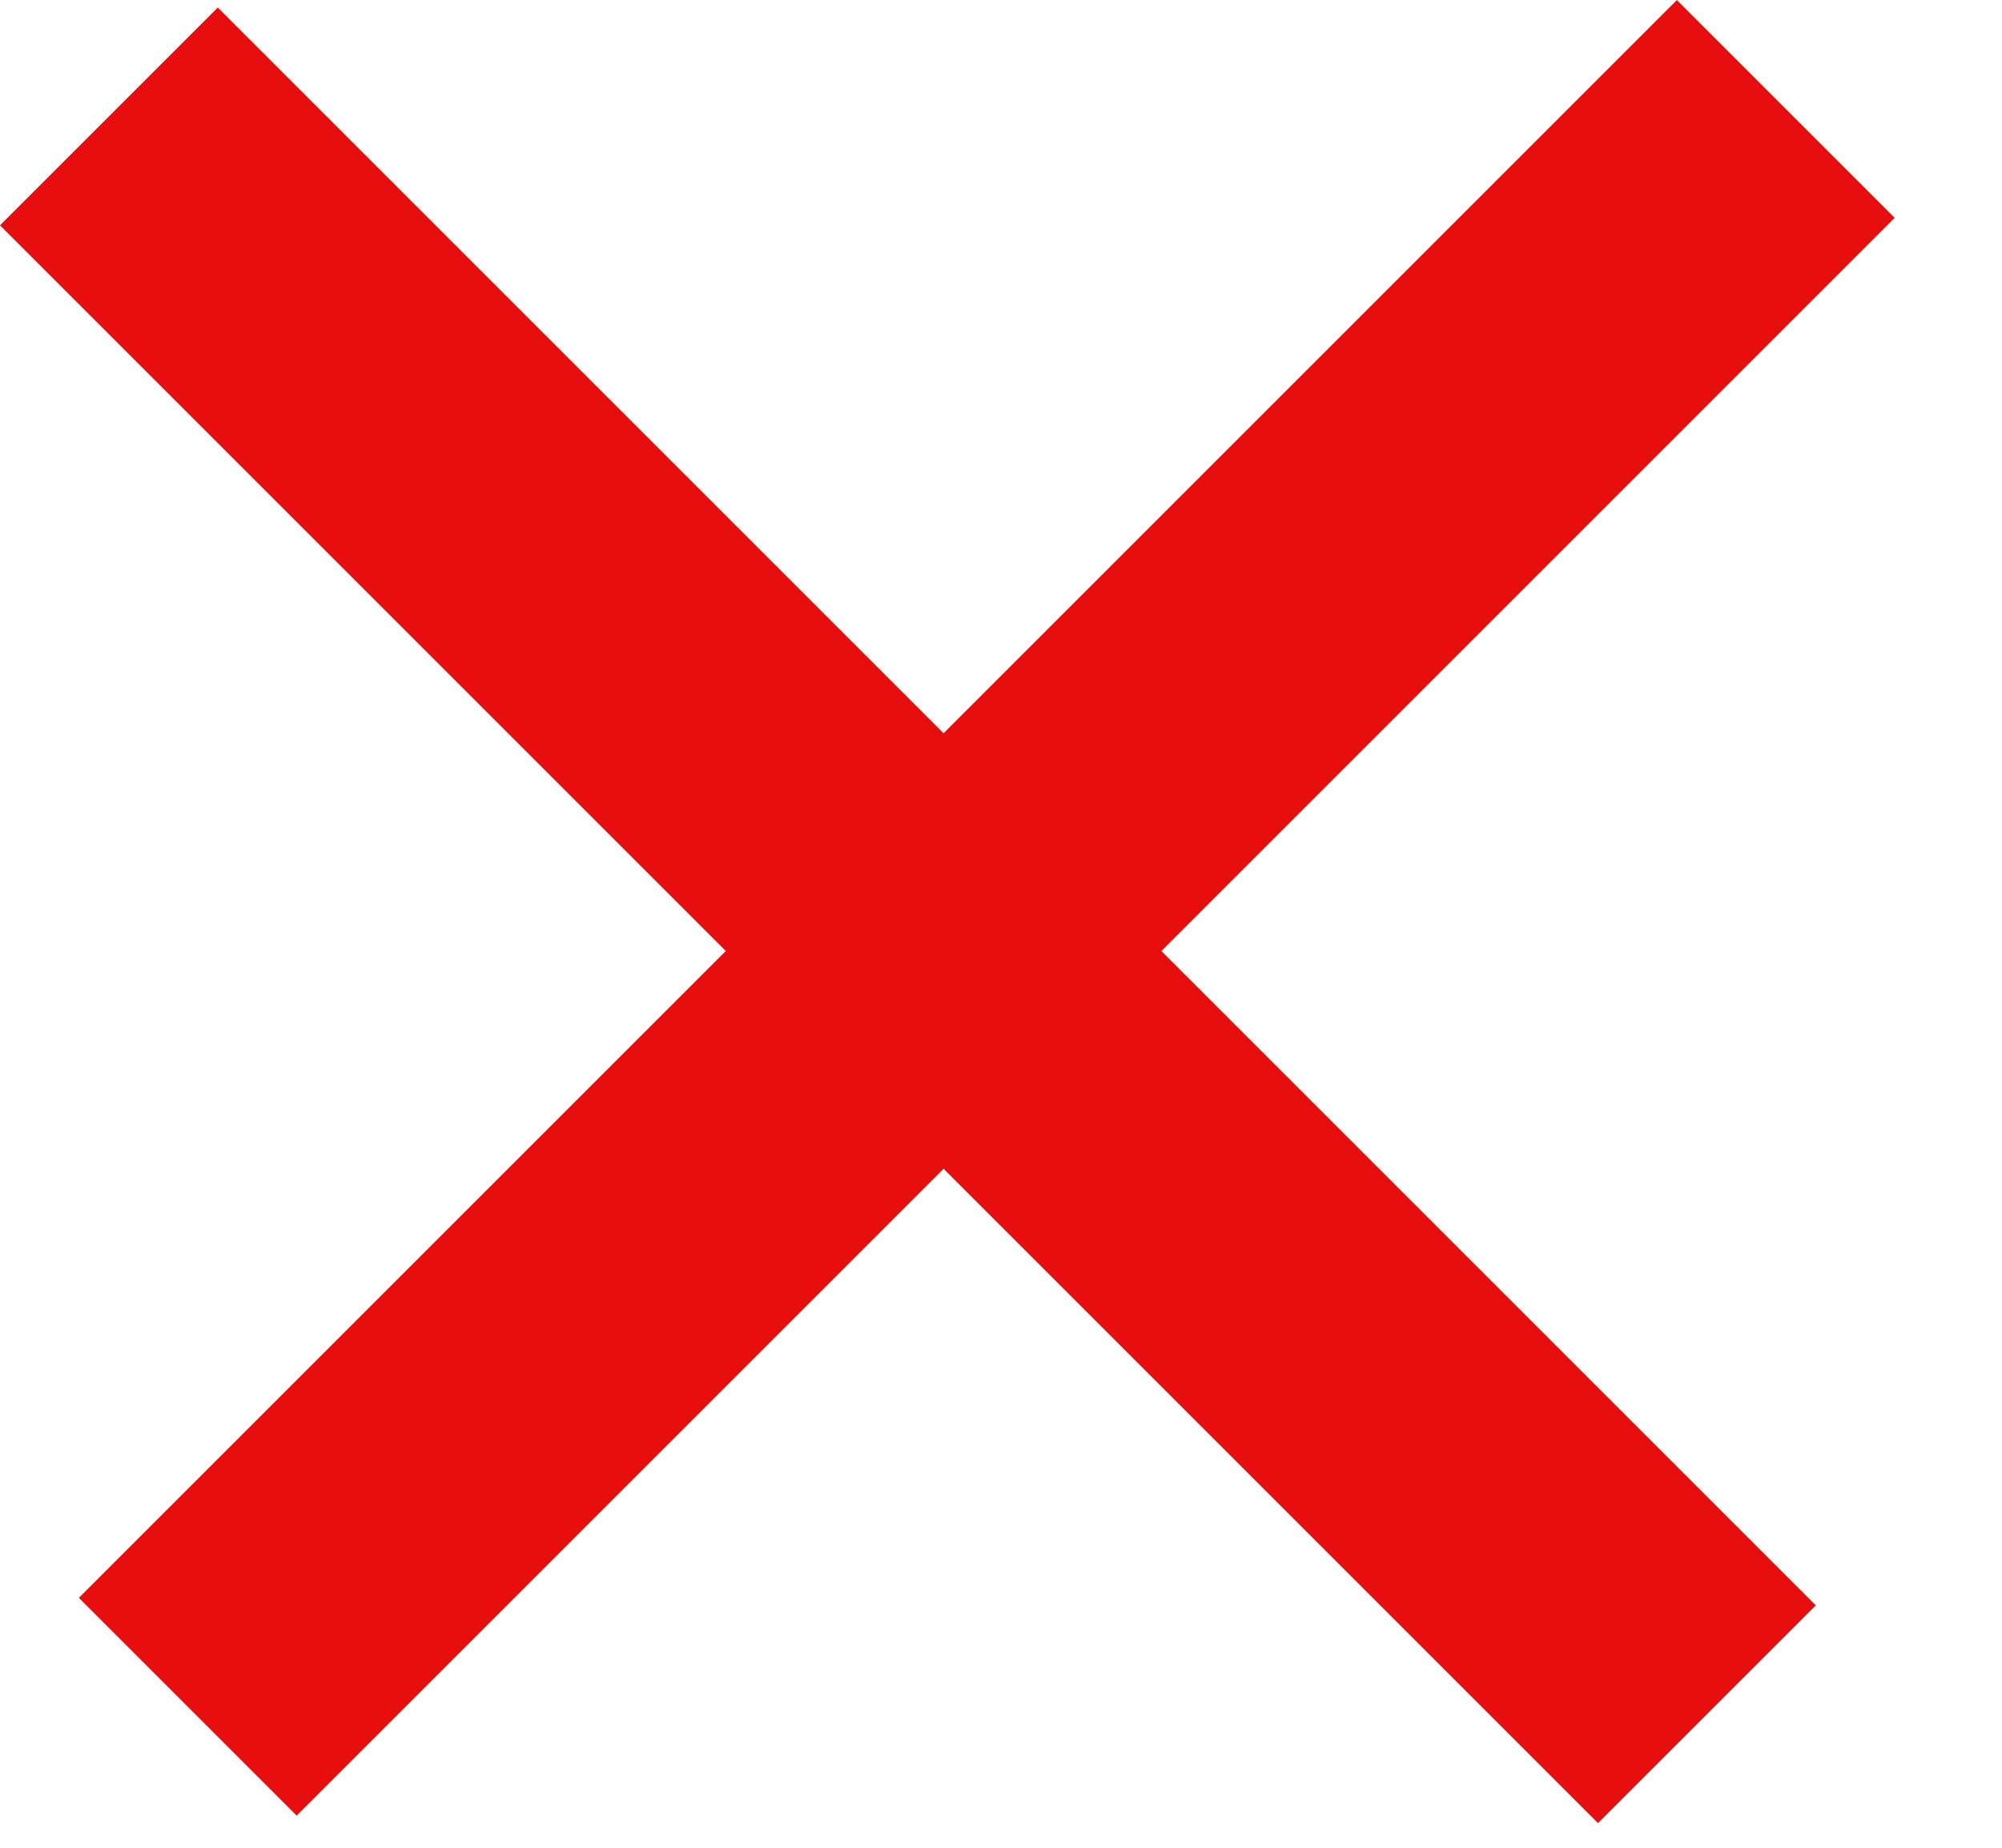 <svg width="13" height="12" viewBox="0 0 13 12" fill="none" xmlns="http://www.w3.org/2000/svg">
<rect x="1.414" y="0.049" width="14.675" height="2" transform="rotate(45 1.414 0.049)" fill="#E60E0E"/>
<rect x="0.512" y="10.377" width="14.675" height="2" transform="rotate(-45 0.512 10.377)" fill="#E60E0E"/>
</svg>

